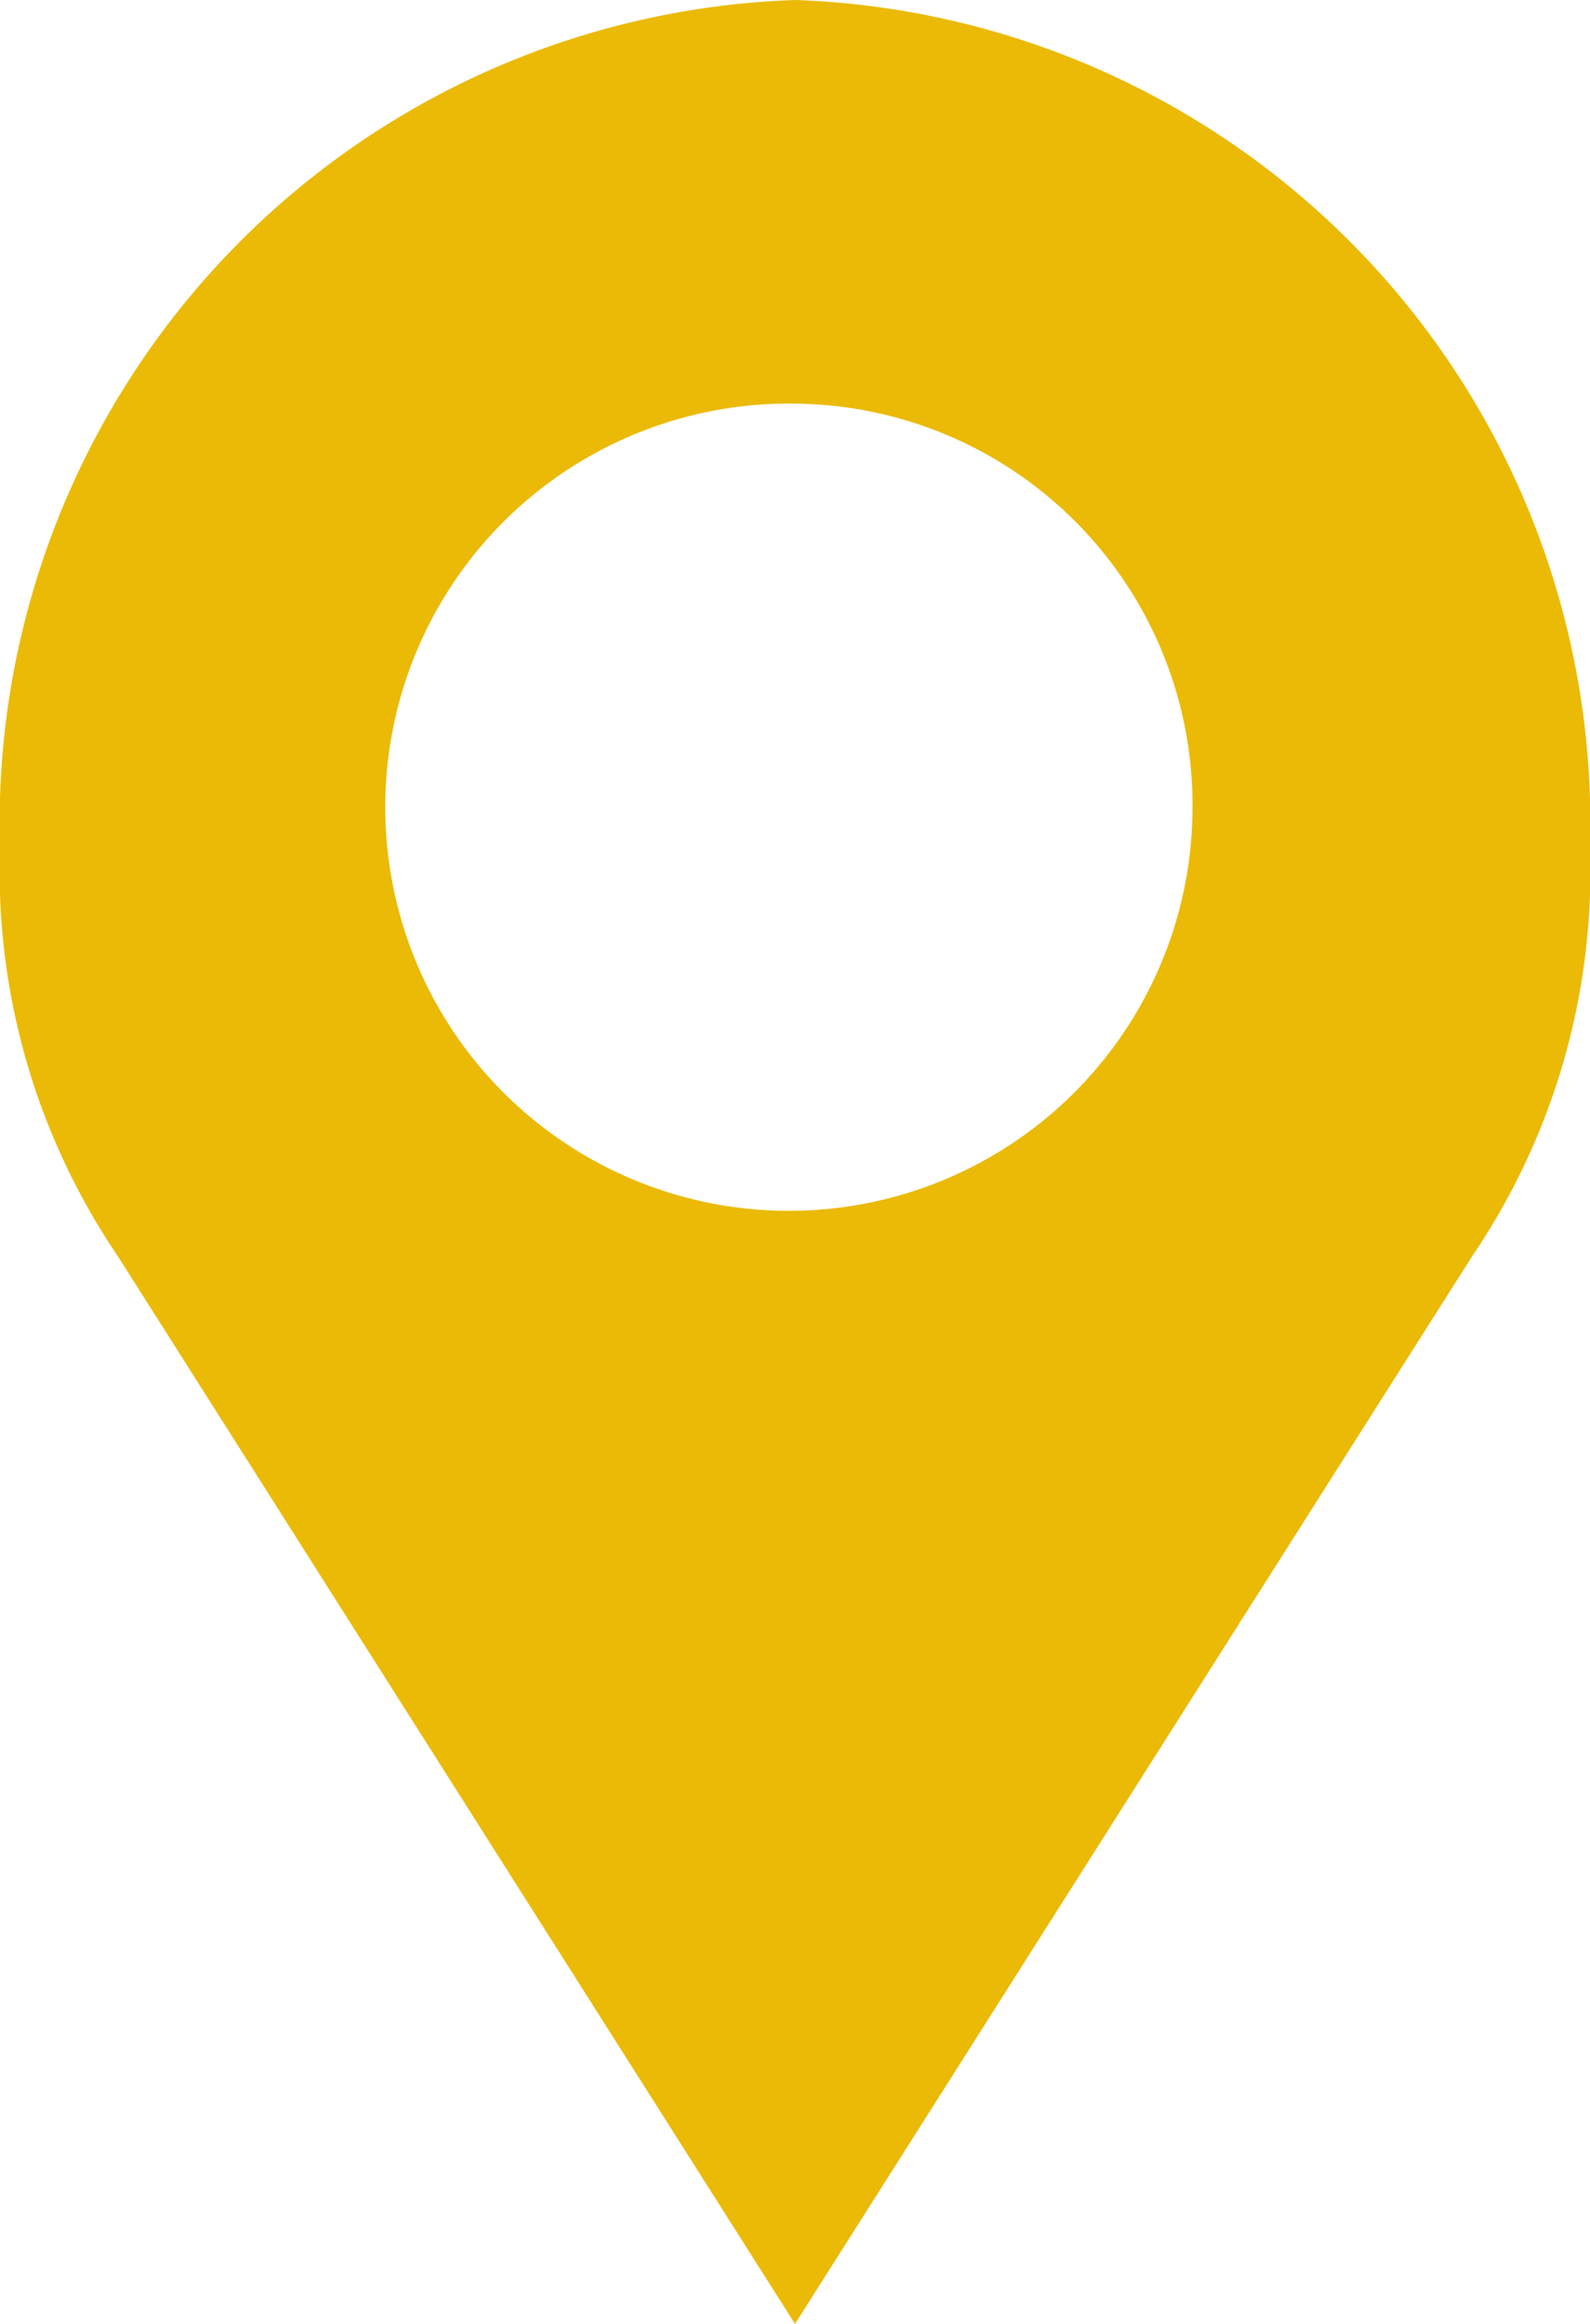 <svg xmlns="http://www.w3.org/2000/svg" width="13" height="19" viewBox="0 0 13 19"><path d="M6.5,19h0L.963,10.27A5.608,5.608,0,0,1,0,6.933,6.734,6.734,0,0,1,6.5,0,6.734,6.734,0,0,1,13,6.933a5.6,5.6,0,0,1-.963,3.337L6.5,19Zm0-15.7a3.3,3.3,0,1,0,3.25,3.3A3.281,3.281,0,0,0,6.5,3.3Z" fill="#ebba07"/></svg>